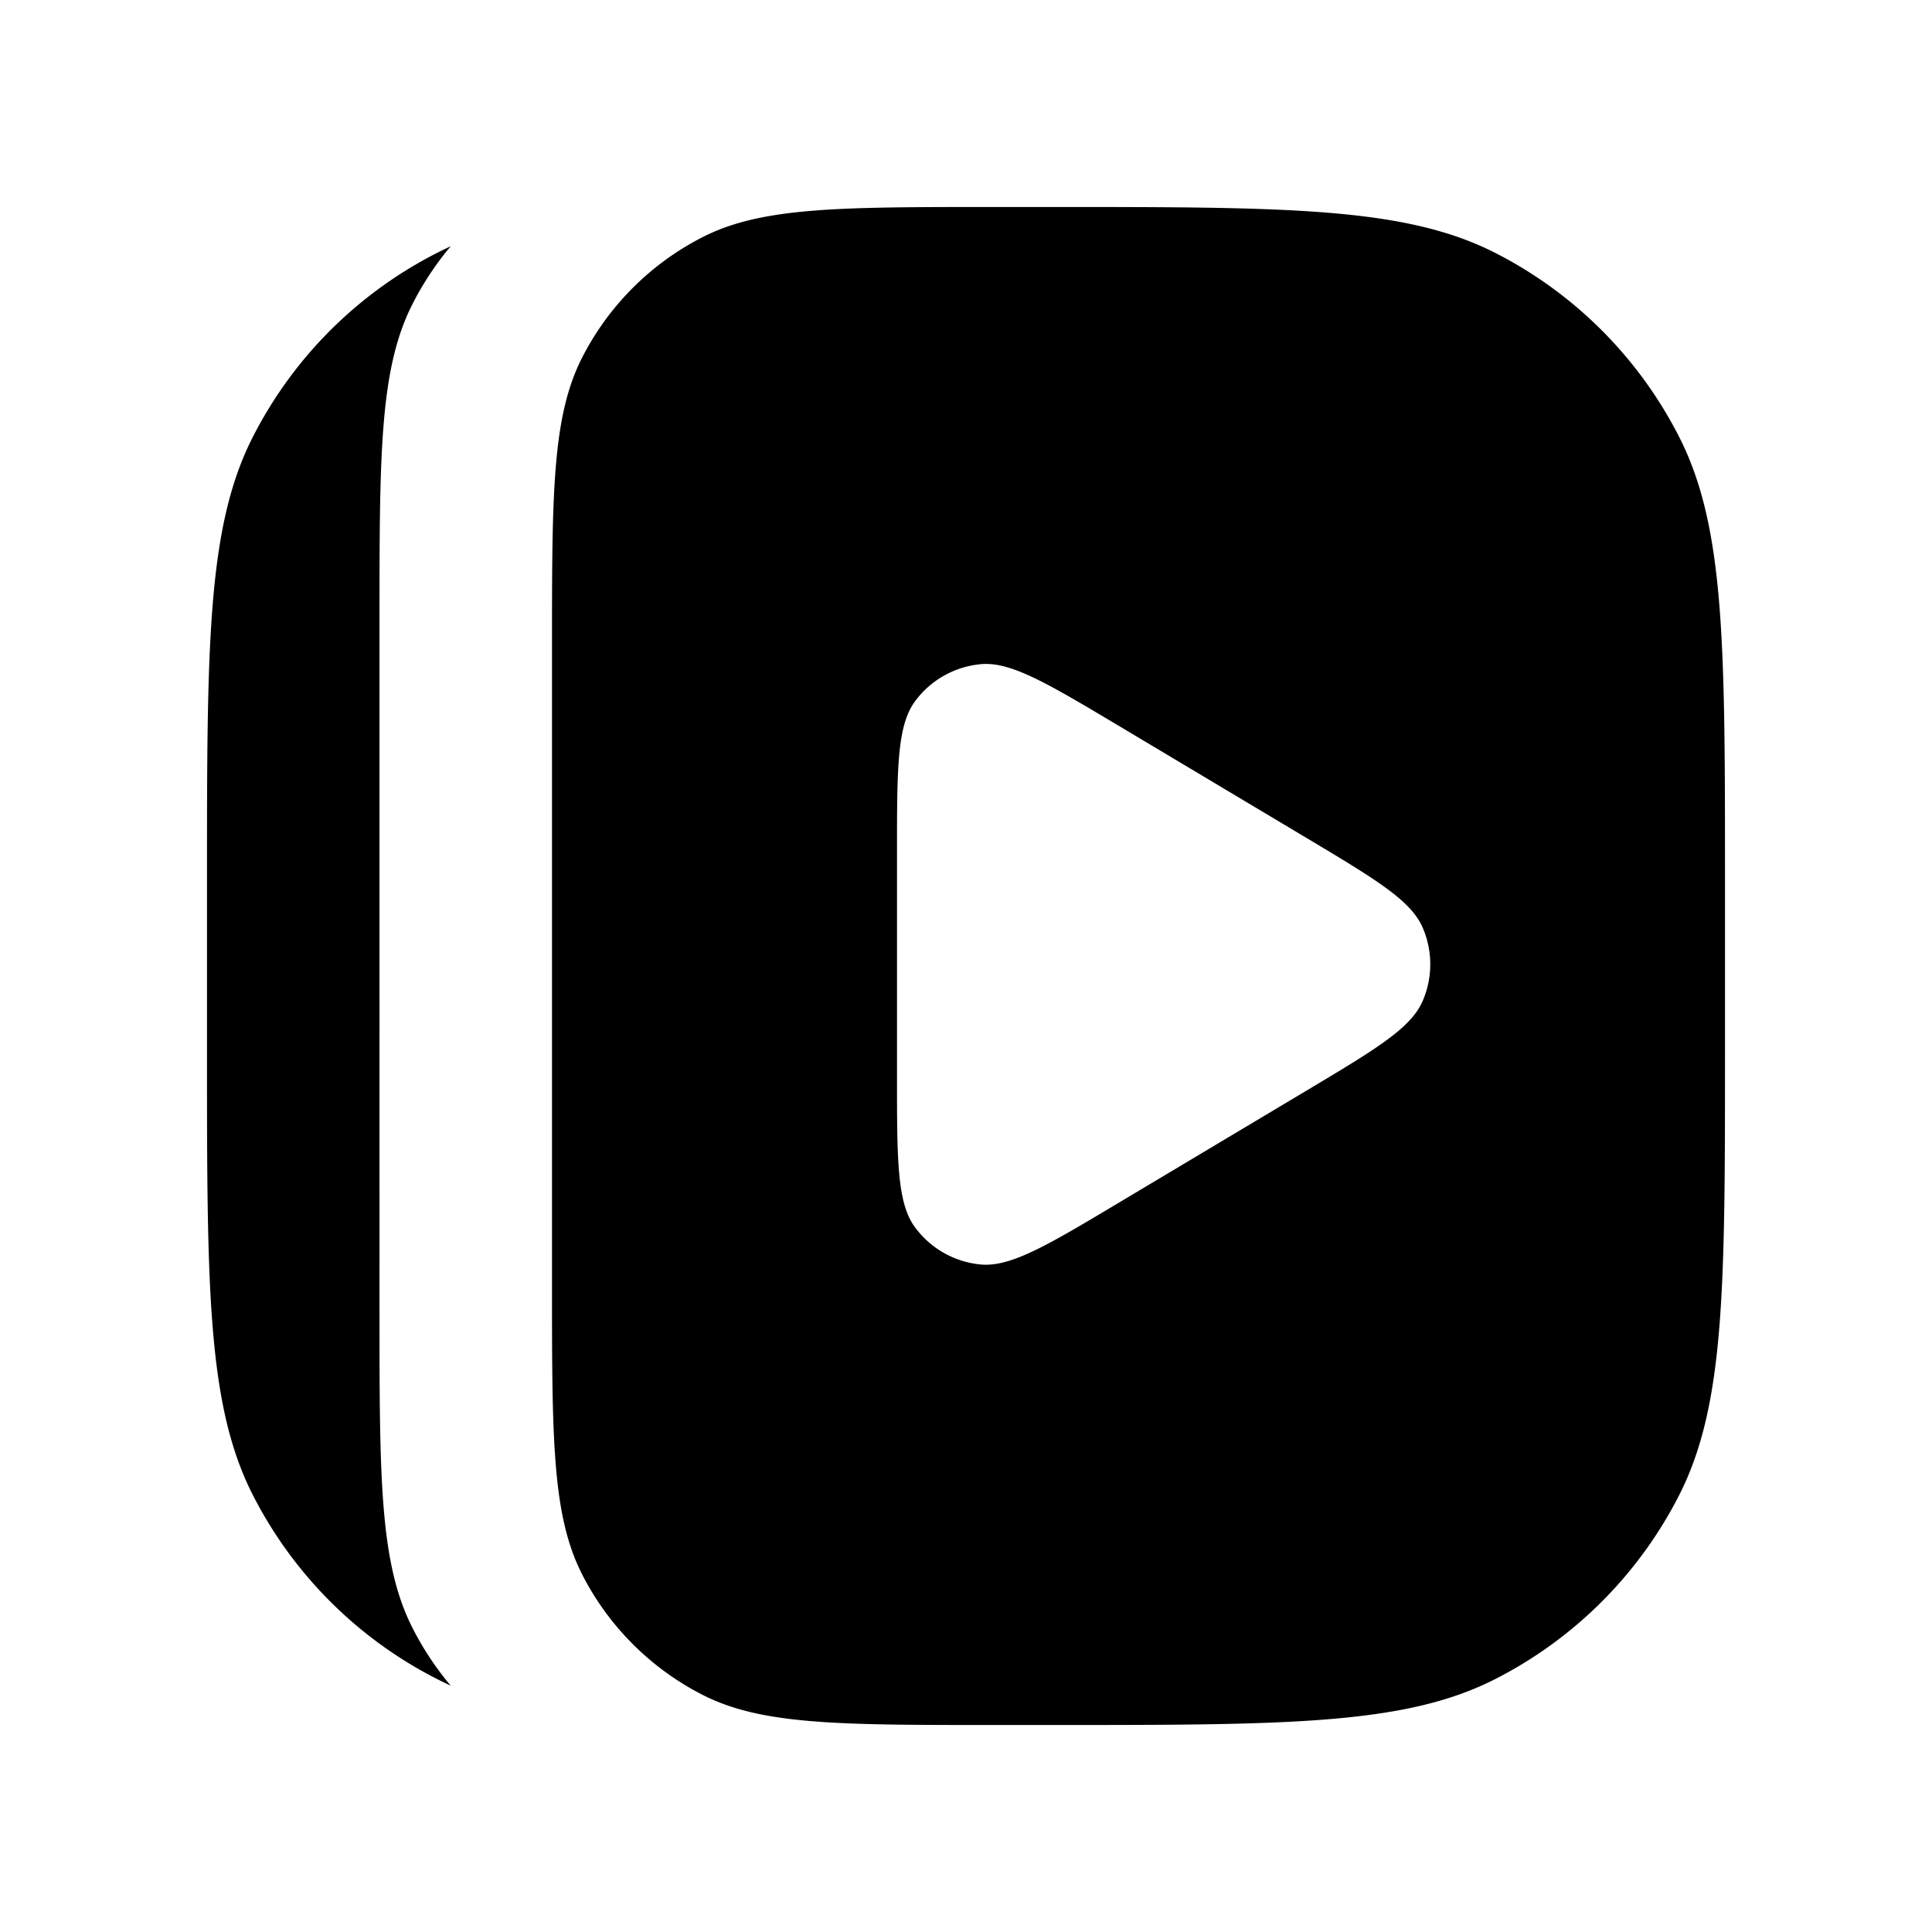 <svg xmlns="http://www.w3.org/2000/svg" width="28" height="28" fill="currentColor" viewBox="0 0 28 28"><path fill-rule="evenodd" d="M8 9.4c0-2.24 0-3.36.436-4.216a4 4 0 0 1 1.748-1.748C11.04 3 12.16 3 14.4 3h.84c3.416 0 5.124 0 6.43.665a6.1 6.1 0 0 1 2.665 2.666C25 7.636 25 9.344 25 12.76v2.48c0 3.416 0 5.124-.665 6.43a6.1 6.1 0 0 1-2.666 2.665C20.364 25 18.656 25 15.24 25h-.84c-2.24 0-3.36 0-4.216-.436a4 4 0 0 1-1.748-1.748C8 21.96 8 20.84 8 18.6V9.4Zm10.923 2.737c1.014.606 1.521.91 1.693 1.301.15.343.15.732 0 1.074-.172.393-.679.695-1.693 1.301l-2.684 1.603c-1.06.634-1.59.95-2.027.91a1.338 1.338 0 0 1-.953-.542C13 17.431 13 16.814 13 15.578v-3.206c0-1.235 0-1.852.26-2.206.225-.308.572-.504.952-.54.436-.042.966.275 2.027.908l2.684 1.603ZM5.5 9.04c0-2.464 0-3.696.48-4.637a4.4 4.4 0 0 1 .552-.834 6.1 6.1 0 0 0-2.867 2.762C3 7.636 3 9.344 3 12.76v2.48c0 3.415 0 5.124.665 6.428a6.1 6.1 0 0 0 2.867 2.762 4.403 4.403 0 0 1-.552-.833c-.48-.942-.48-2.174-.48-4.638V9.04Z" clip-rule="evenodd"/></svg>
